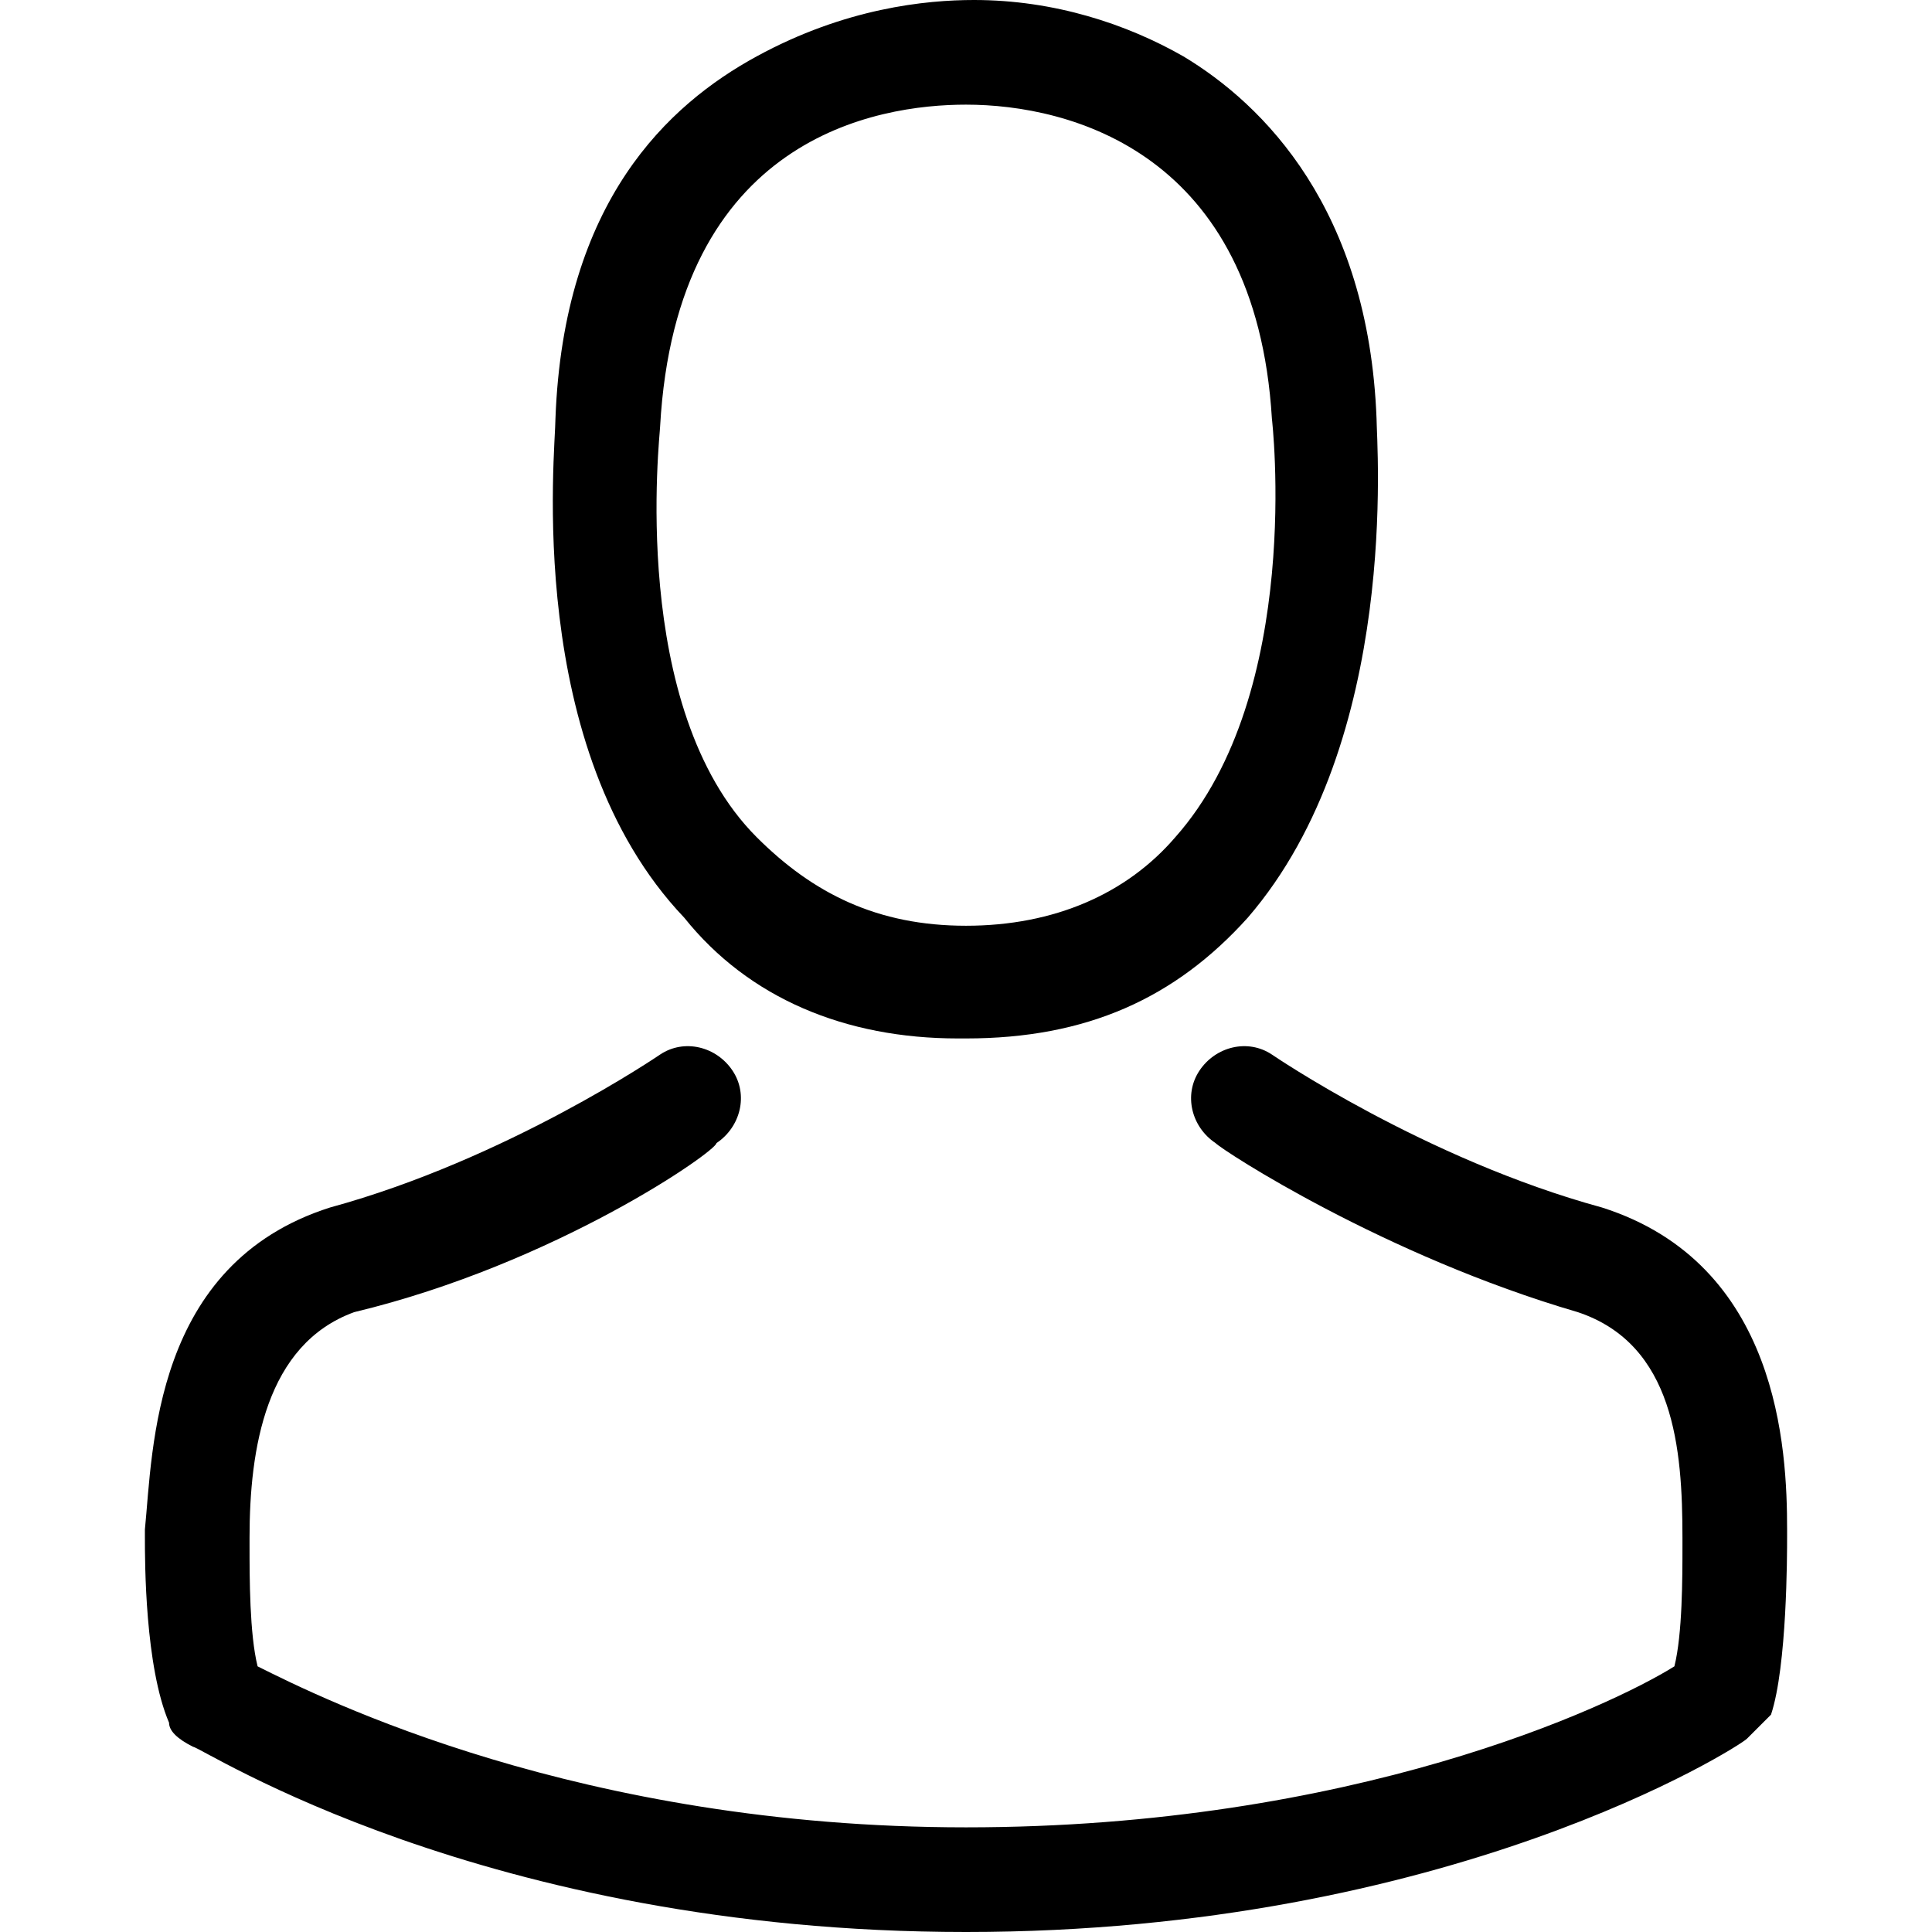 <?xml version="1.0" encoding="utf-8"?>
<!-- Generator: Adobe Illustrator 23.0.2, SVG Export Plug-In . SVG Version: 6.00 Build 0)  -->
<svg version="1.0" xmlns="http://www.w3.org/2000/svg" xmlns:xlink="http://www.w3.org/1999/xlink" x="0px" y="0px" width="24px"
	 height="24px" viewBox="0 0 24 24" enable-background="new 0 0 24 24" xml:space="preserve">
<g id="White">
</g>
<g id="Black">
	<g>
		<g>
			<path d="M11.9,12.9C11.9,12.9,12,12.9,11.9,12.9c0.1,0,0.1,0,0.1,0c0,0,0,0,0,0c1.5,0,2.6-0.5,3.5-1.5c1.9-2.2,1.6-5.9,1.6-6.2
				c-0.1-2.6-1.4-3.9-2.4-4.5C14,0.3,13.1,0,12.1,0h0c0,0,0,0,0,0h0c-0.6,0-1.6,0.1-2.7,0.7C8.3,1.3,7,2.5,6.9,5.2
				c0,0.4-0.4,4.1,1.6,6.2C9.3,12.4,10.5,12.9,11.9,12.9z M8.2,5.3C8.2,5.3,8.2,5.3,8.2,5.3c0.2-3.6,2.7-4,3.8-4h0c0,0,0,0,0,0
				c1.3,0,3.6,0.6,3.8,3.9c0,0,0,0,0,0c0,0,0.4,3.4-1.2,5.2c-0.6,0.7-1.5,1.1-2.6,1.1c0,0,0,0,0,0l0,0c0,0,0,0,0,0
				c-1.1,0-1.9-0.4-2.6-1.1C7.8,8.8,8.2,5.4,8.2,5.3z"/>
			<path d="M22.2,19.1C22.2,19.1,22.2,19.1,22.2,19.1c0-0.1,0-0.1,0-0.1c0-1-0.1-3.3-2.3-4c0,0,0,0,0,0c-2.2-0.6-4.1-1.9-4.1-1.9
				c-0.3-0.2-0.7-0.1-0.9,0.2c-0.2,0.3-0.1,0.7,0.2,0.9c0.1,0.1,2.1,1.4,4.5,2.1c1.2,0.4,1.3,1.7,1.3,2.8c0,0,0,0.1,0,0.1
				c0,0.4,0,1.1-0.1,1.5c-0.8,0.5-4,2-8.8,2c-4.8,0-8-1.6-8.8-2c-0.1-0.4-0.1-1.1-0.1-1.5c0,0,0-0.1,0-0.1c0-1.1,0.2-2.4,1.3-2.8
				c2.5-0.6,4.5-2,4.5-2.1c0.3-0.2,0.4-0.6,0.2-0.9c-0.2-0.3-0.6-0.4-0.9-0.2c0,0-1.9,1.3-4.1,1.9c0,0,0,0,0,0c-2.2,0.7-2.2,3-2.3,4
				c0,0,0,0.1,0,0.1c0,0,0,0,0,0c0,0.3,0,1.6,0.3,2.3c0,0.1,0.1,0.2,0.3,0.3C2.5,21.7,6,24,12,24s9.6-2.3,9.7-2.4
				c0.1-0.1,0.2-0.2,0.3-0.3C22.2,20.7,22.2,19.3,22.2,19.1z"/>
		</g>
	</g>
</g>
<g id="Color">
</g>
</svg>
